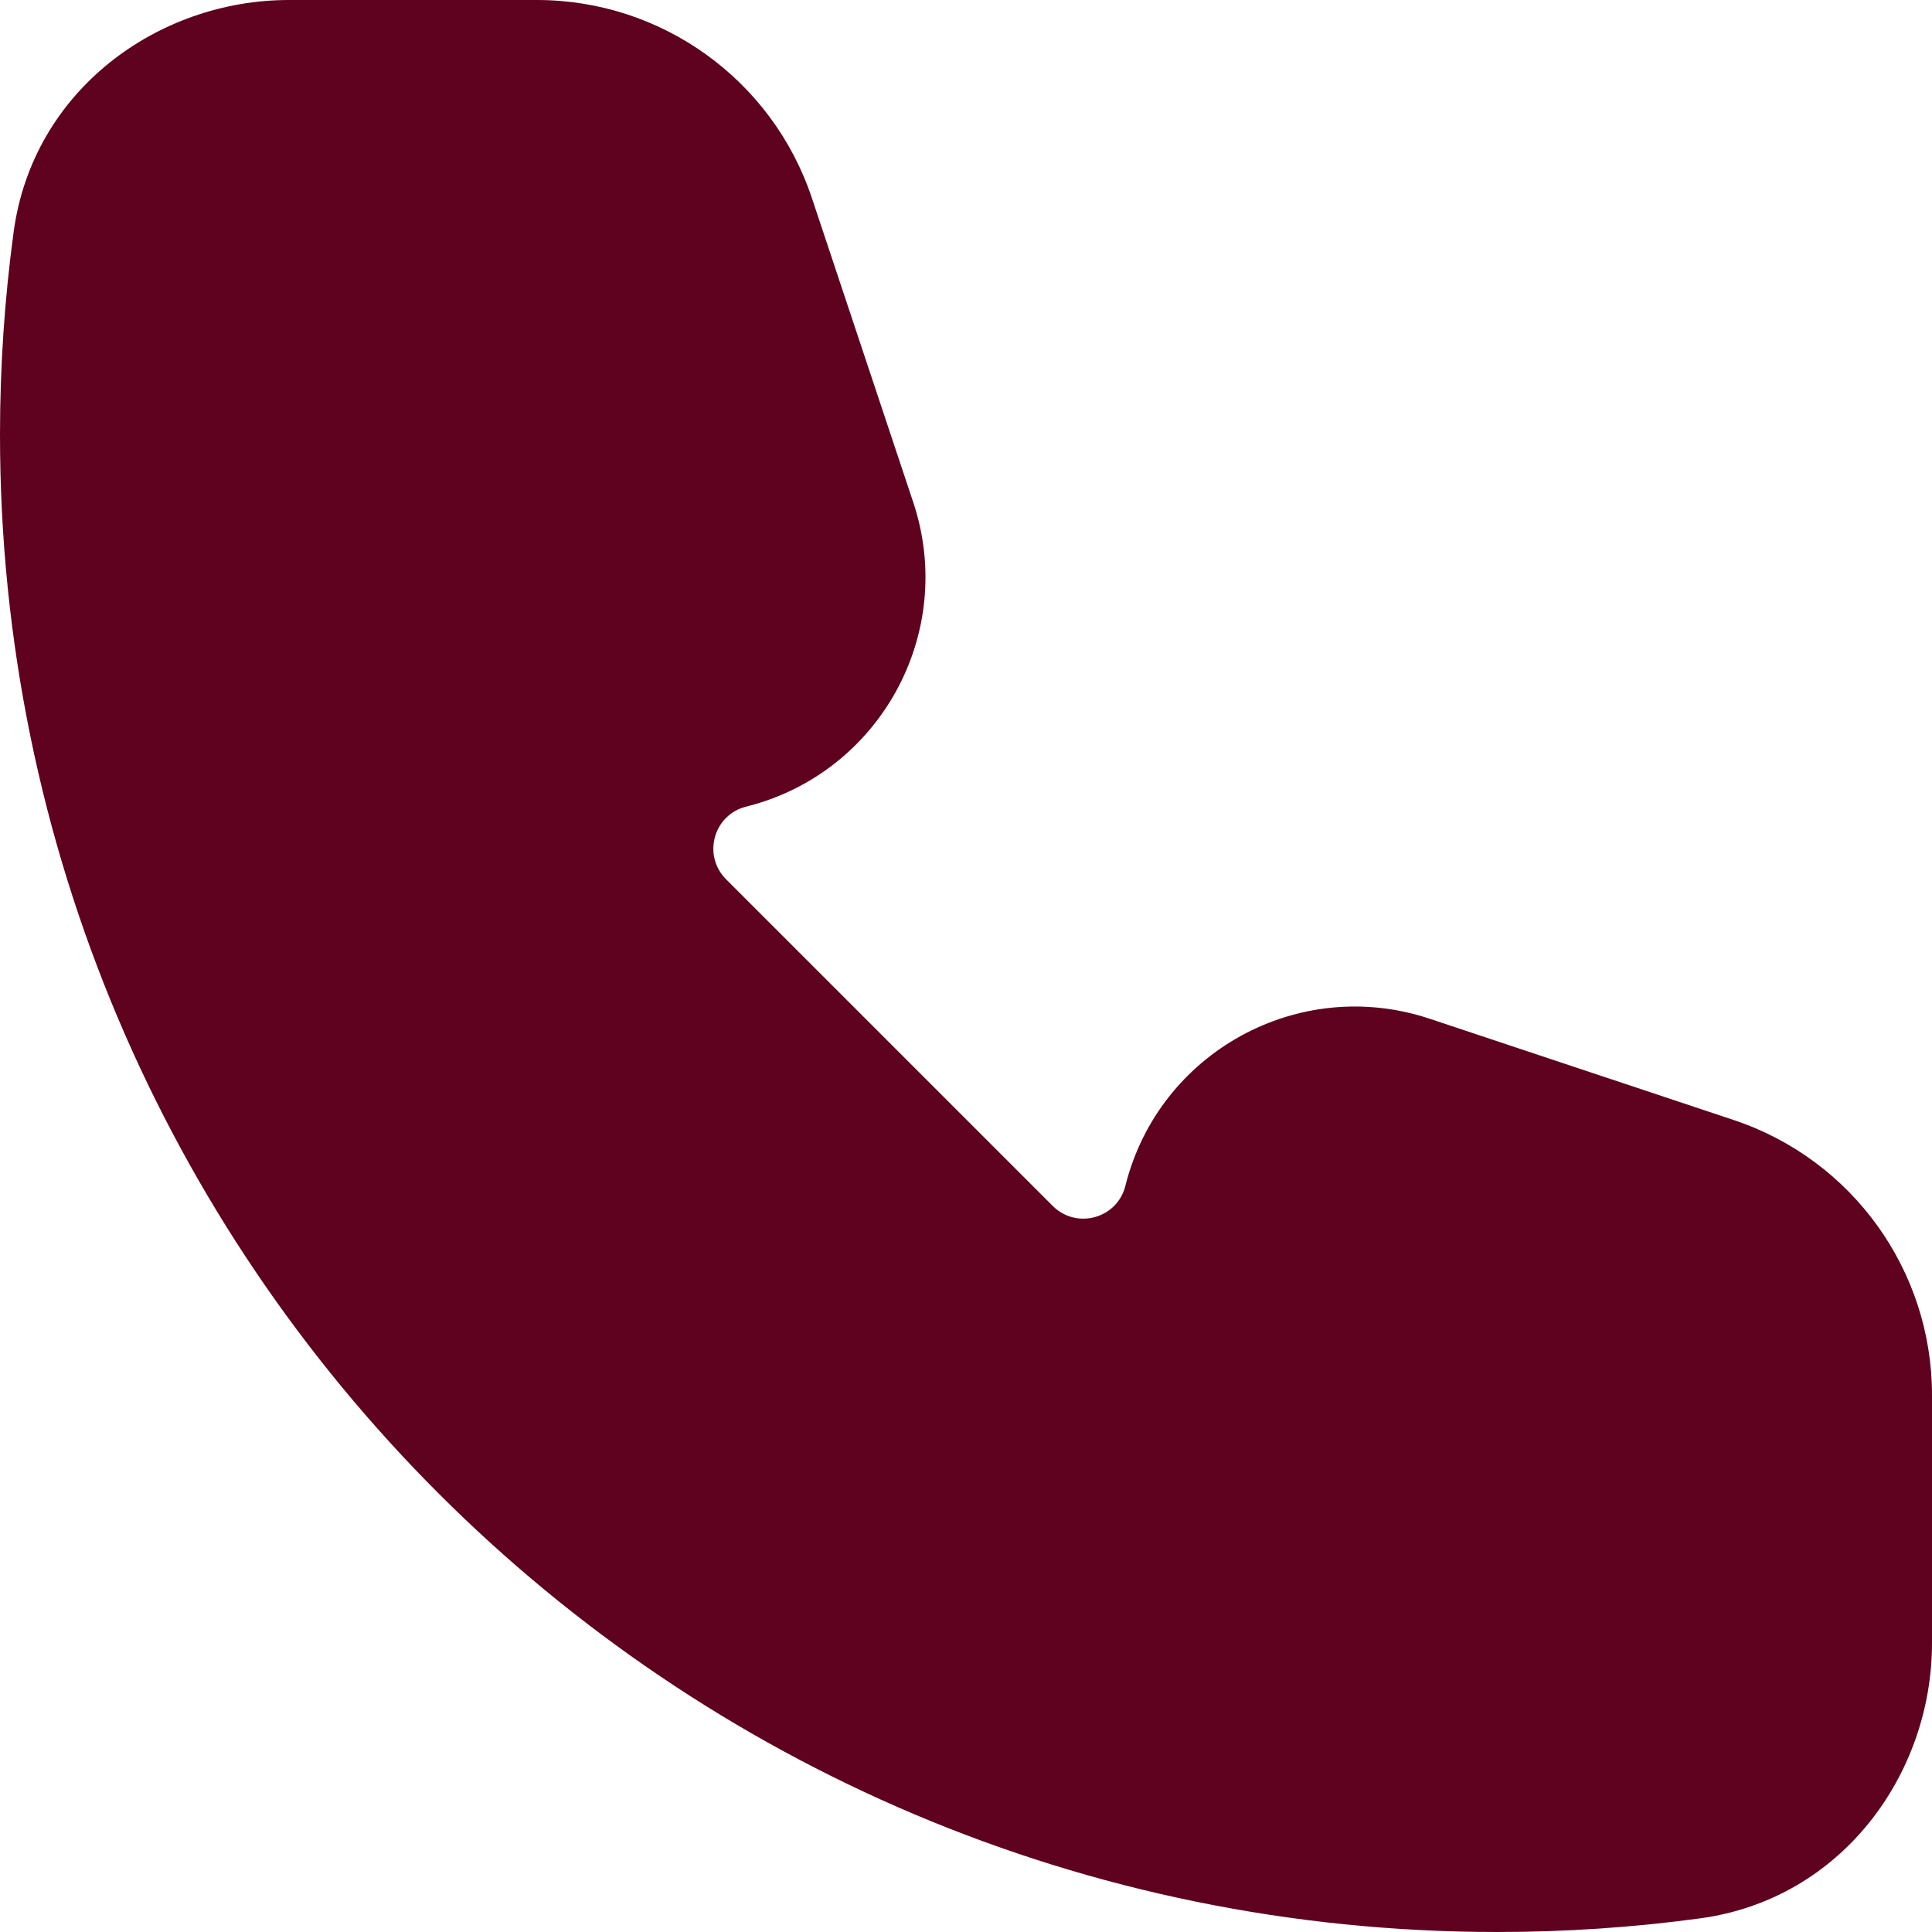 <svg width="20" height="20" viewBox="0 0 20 20" fill="none" xmlns="http://www.w3.org/2000/svg">
<path fill-rule="evenodd" clip-rule="evenodd" d="M0.141 2.402C0.34 0.93 1.64 0 2.99 0H5.558C6.85 0 7.996 0.826 8.405 2.051L9.454 5.2C9.905 6.553 9.109 8.004 7.725 8.35C7.386 8.434 7.27 8.855 7.516 9.102L10.898 12.484C11.145 12.73 11.566 12.614 11.65 12.275C11.996 10.891 13.447 10.095 14.8 10.546L17.949 11.595C19.174 12.004 20 13.15 20 14.441V17.01C20 18.36 19.07 19.66 17.598 19.859C16.911 19.952 16.211 20 15.5 20C6.94 20 0 13.06 0 4.5C0 3.789 0.048 3.089 0.141 2.402Z" fill="#5F021F"/>
</svg>
